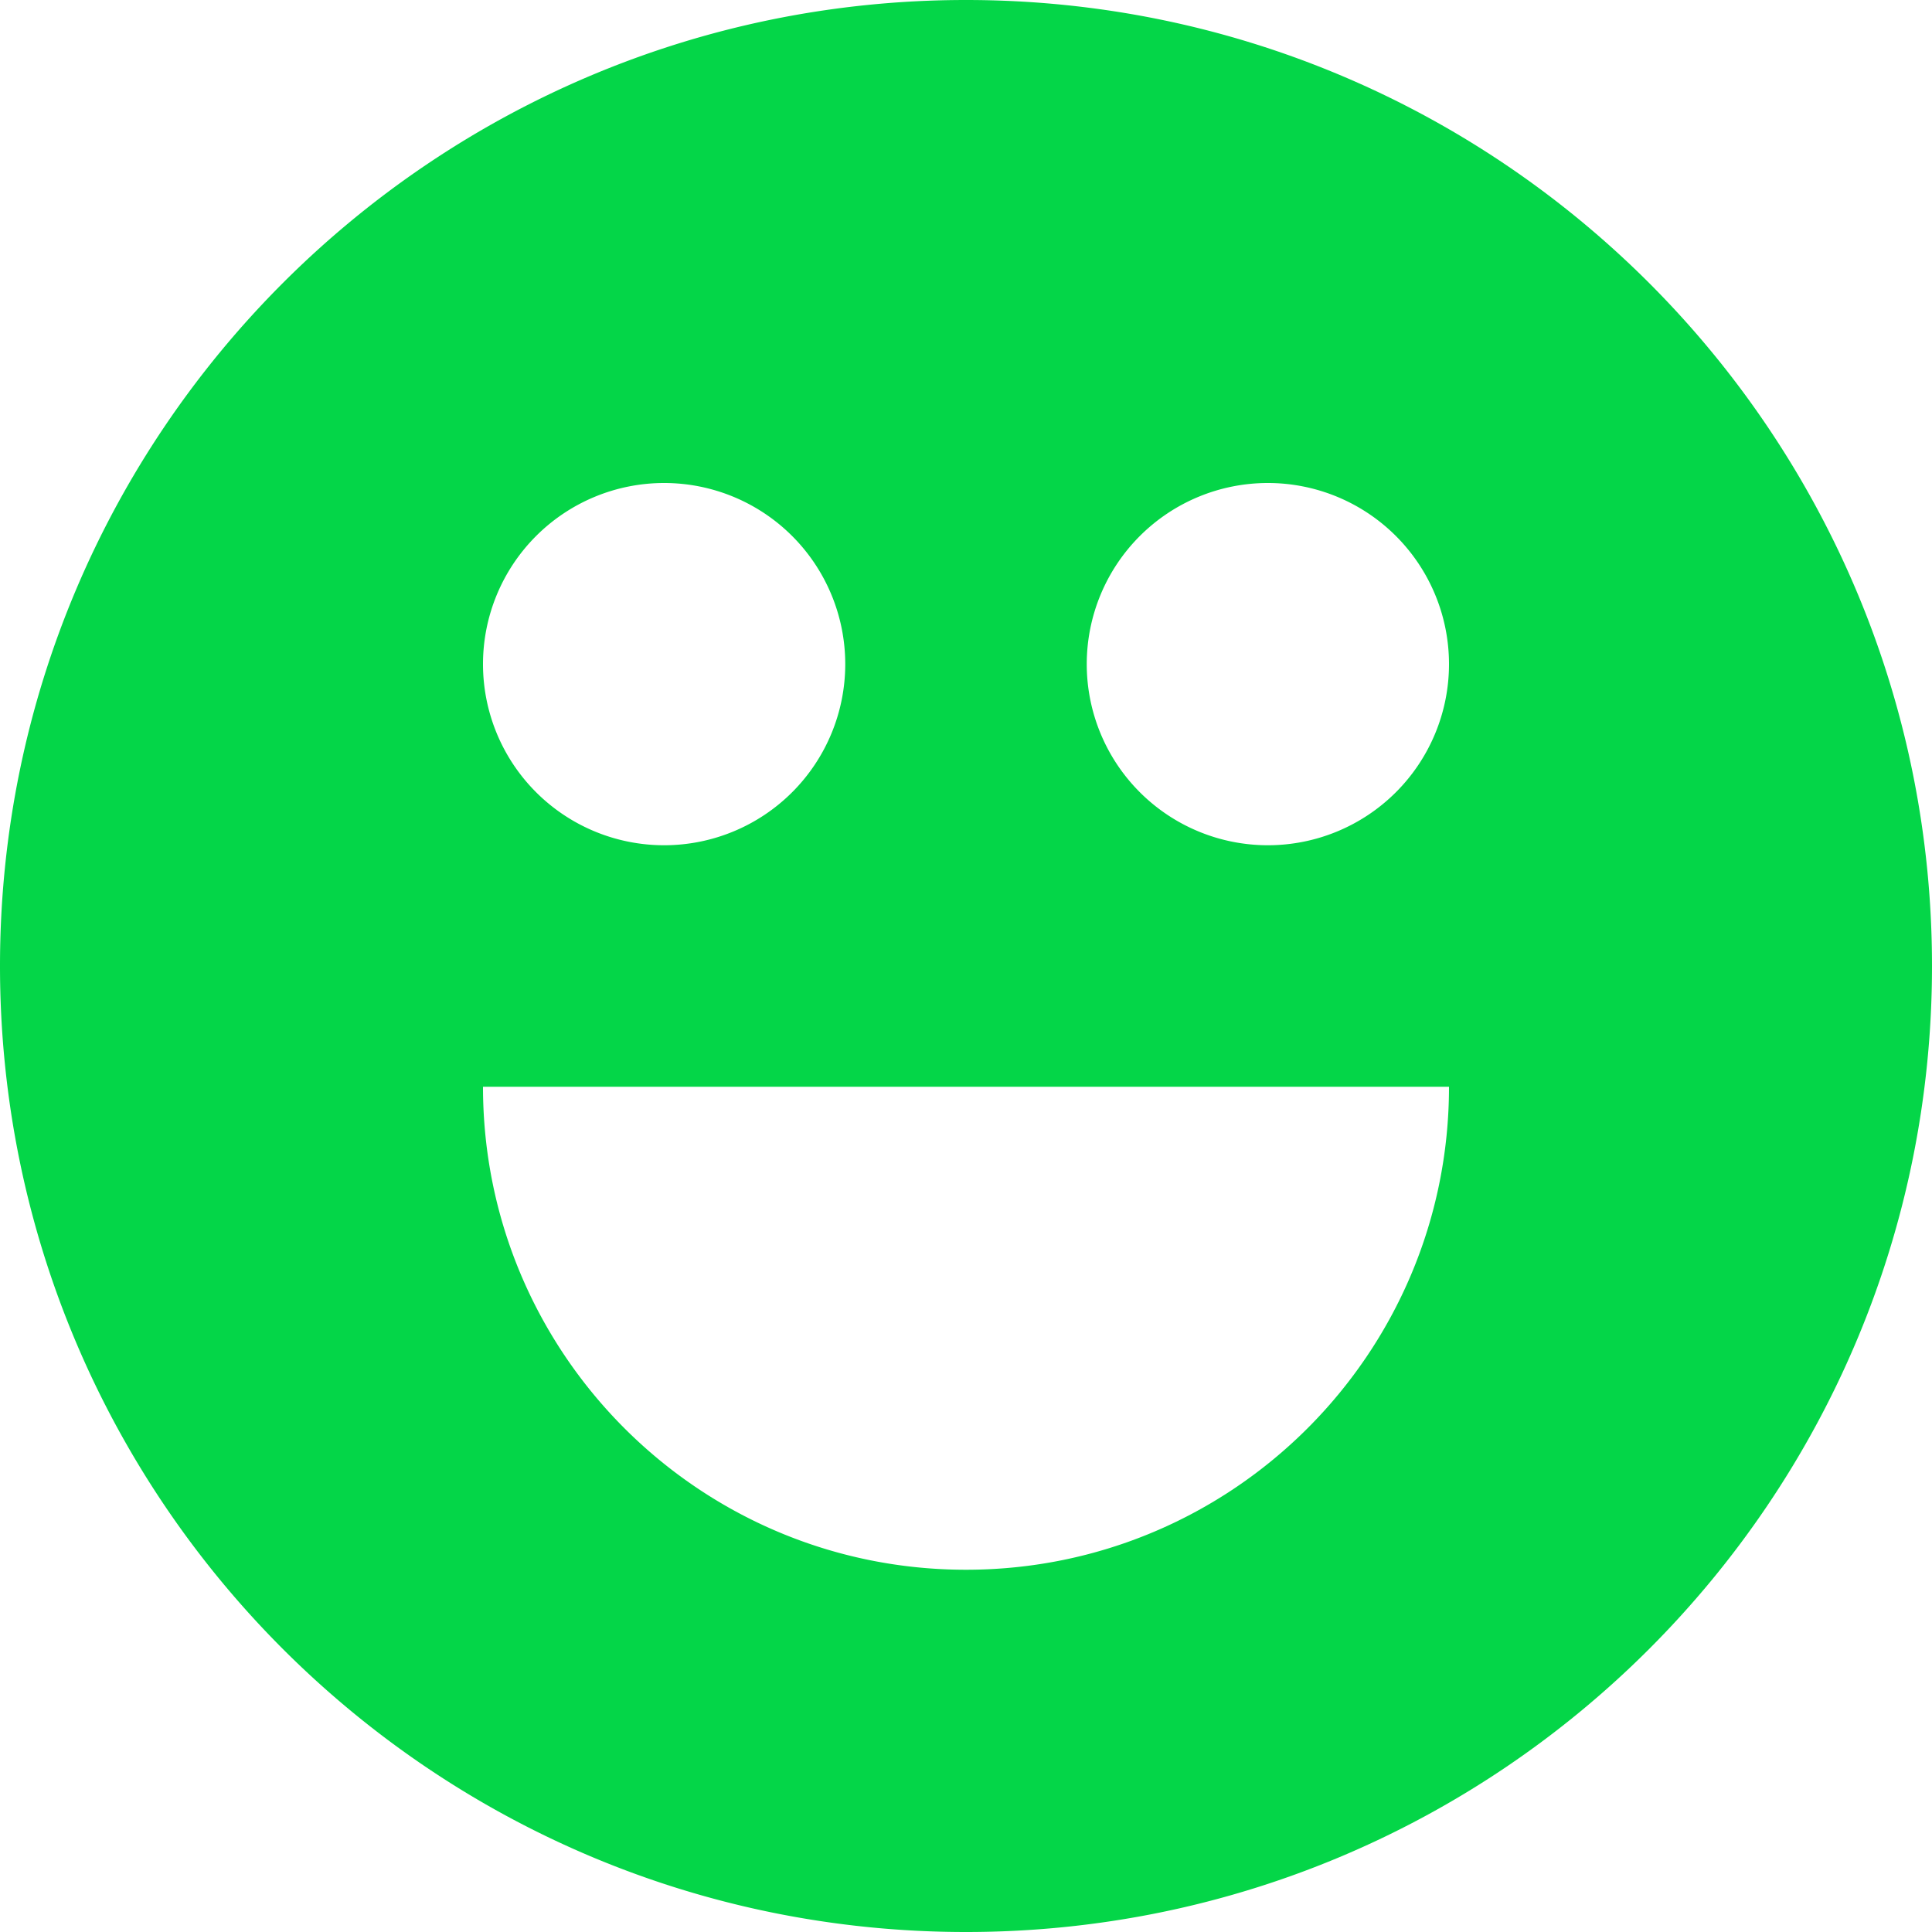 <svg width="64" height="64" fill="none" xmlns="http://www.w3.org/2000/svg"><path fill-rule="evenodd" clip-rule="evenodd" d="M64 32c0 17.673-14.327 32-32 32C14.327 64 0 49.673 0 32 0 14.327 14.327 0 32 0c17.673 0 32 14.327 32 32zM28 22a6 6 0 11-12 0 6 6 0 0112 0zm14 6a6 6 0 100-12 6 6 0 000 12zm-26 8c0 8.837 7.163 16 16 16s16-7.163 16-16H16z" fill="#04D648"/></svg>
